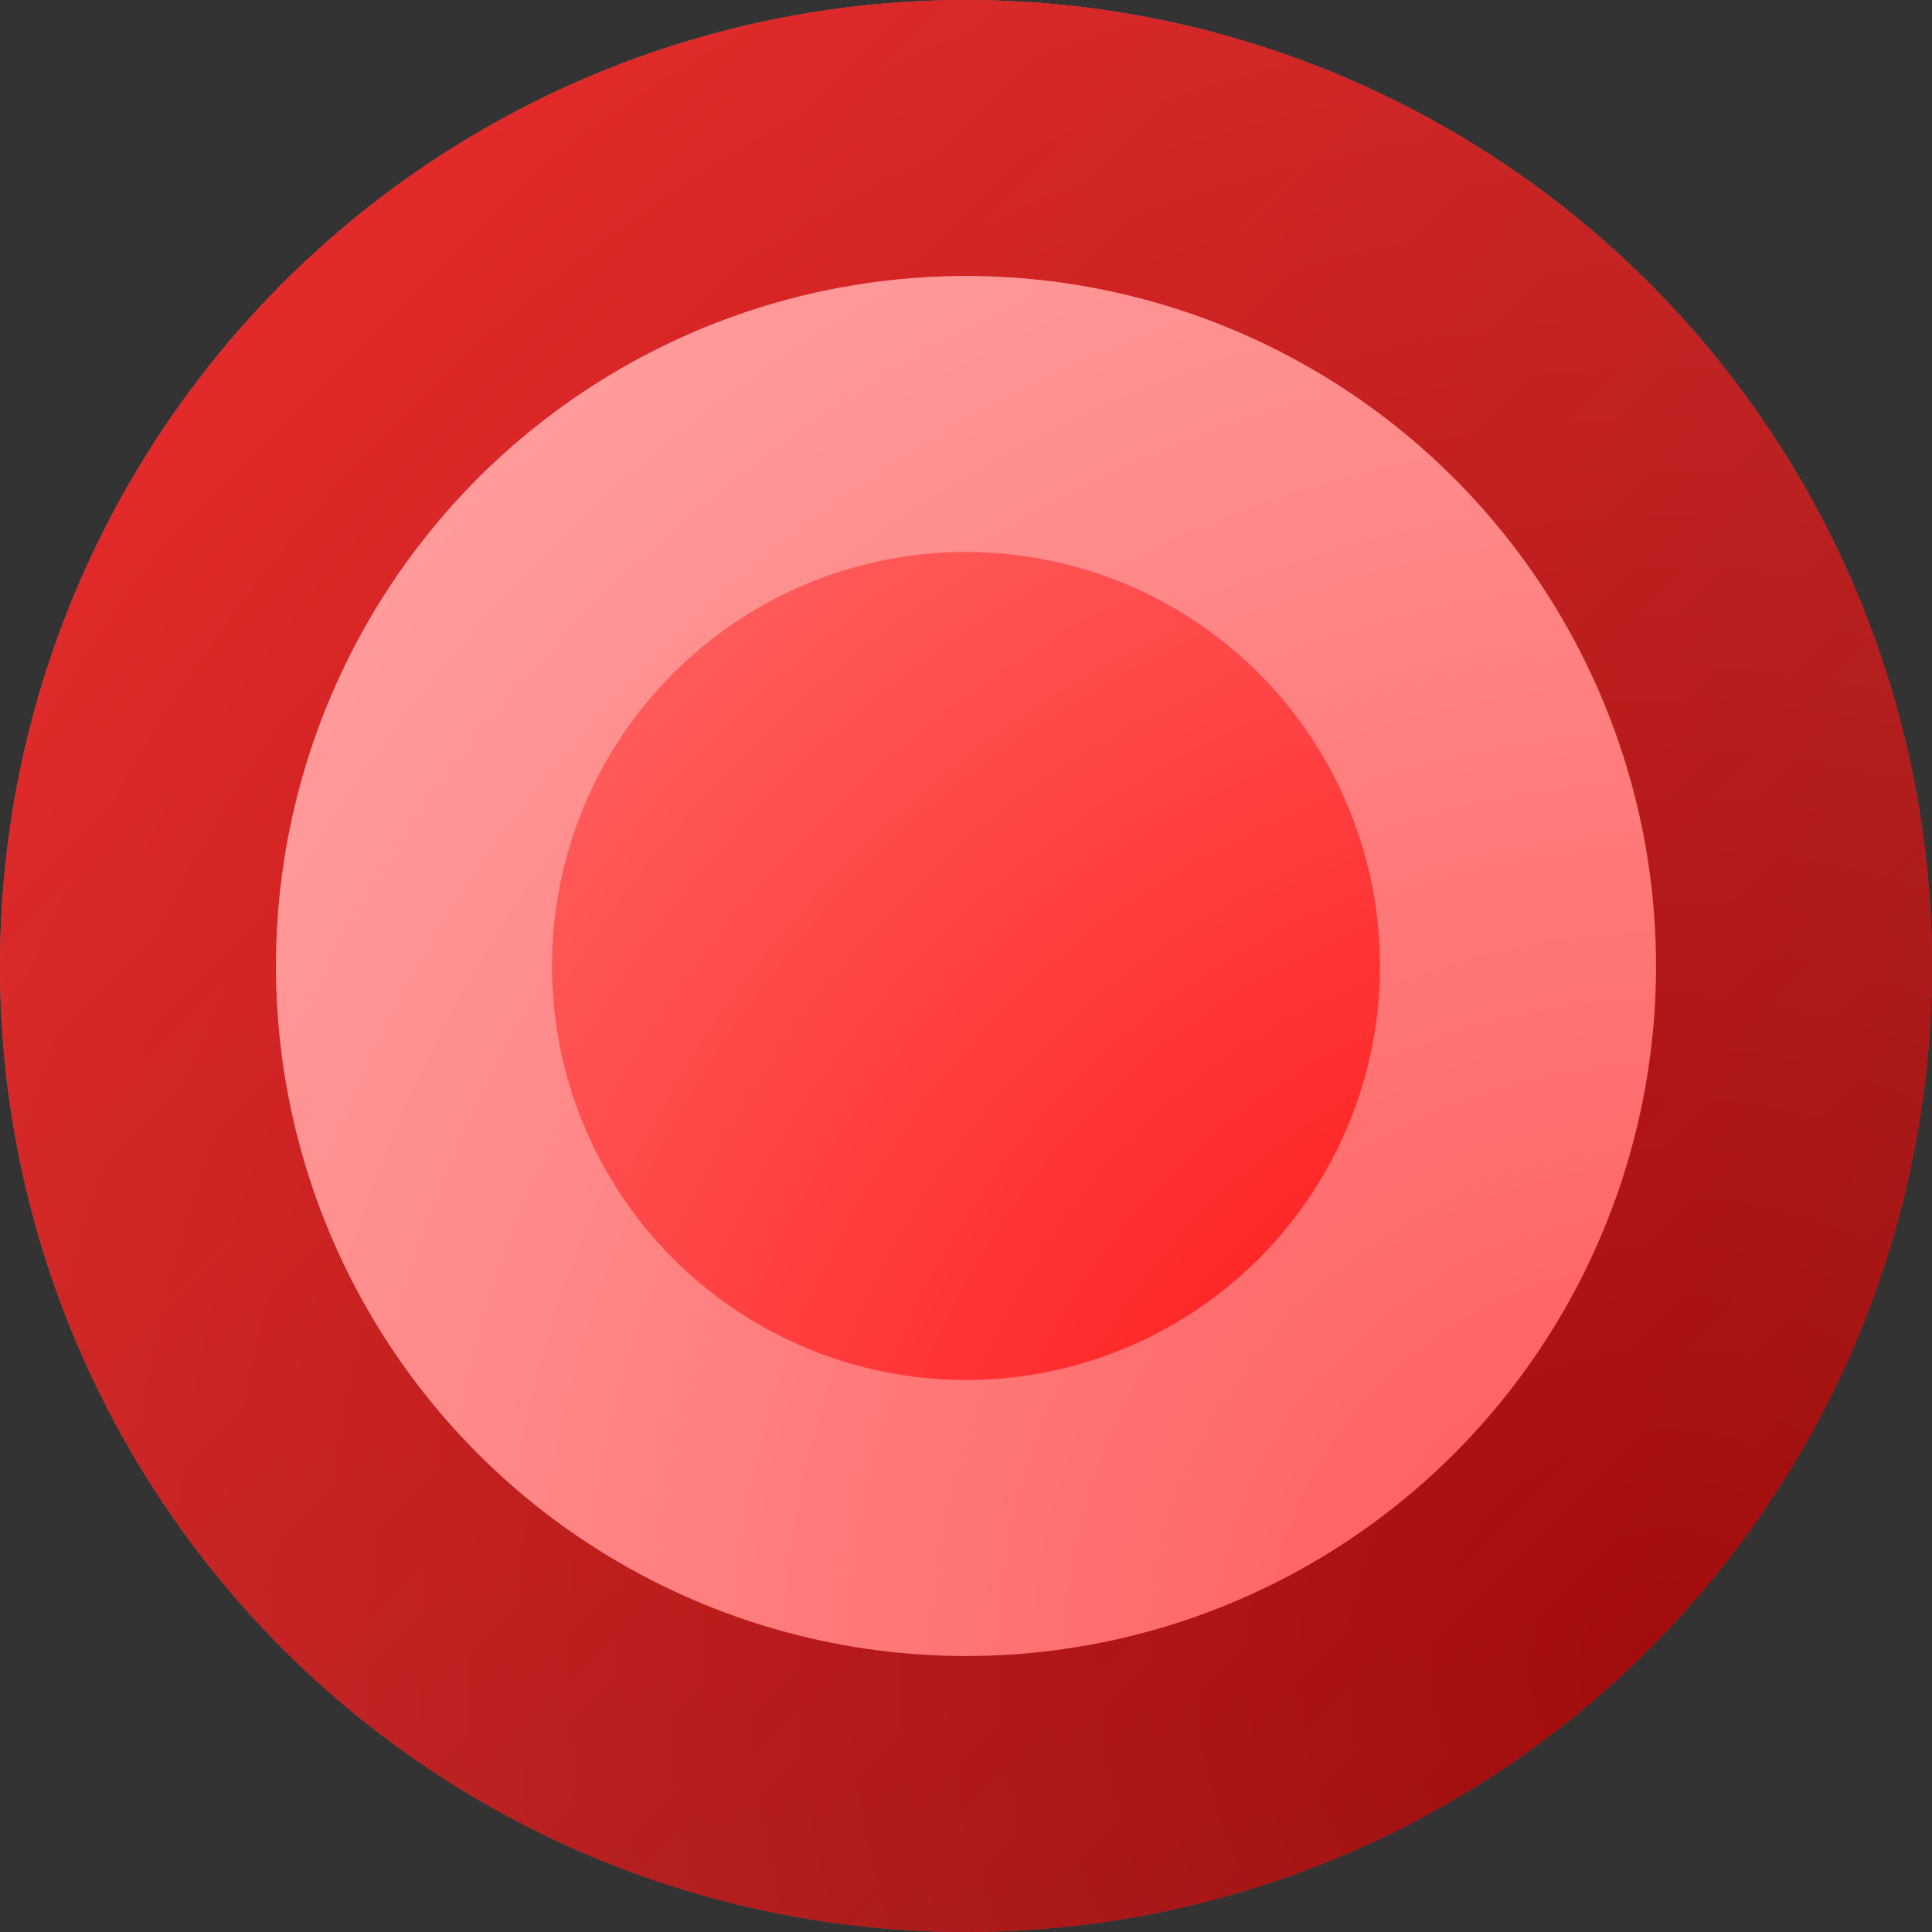 <svg width="7" height="7" viewBox="0 0 7 7" fill="none" xmlns="http://www.w3.org/2000/svg">
<rect x="0" y="0" width="7" height="7" fill="#333333" stroke="none"/>
<circle cx="3.5" cy="3.5" r="3.5" fill="url(#paint0_radial_67_2253)"/>
<circle cx="3.5" cy="3.5" r="3" stroke="url(#paint1_linear_67_2253)" stroke-opacity="0.66"/>
<circle cx="3.5" cy="3.5" r="2" stroke="white" stroke-opacity="0.33"/>
<defs>
<radialGradient id="paint0_radial_67_2253" cx="0" cy="0" r="1" gradientUnits="userSpaceOnUse" gradientTransform="translate(6 6) rotate(-135) scale(7.071)">
<stop stop-color="#FF0505"/>
<stop offset="1" stop-color="#FF7D7D"/>
</radialGradient>
<linearGradient id="paint1_linear_67_2253" x1="6" y1="6" x2="1" y2="1" gradientUnits="userSpaceOnUse">
<stop stop-color="#731010"/>
<stop offset="1" stop-color="#D40000"/>
</linearGradient>
</defs>
</svg>
